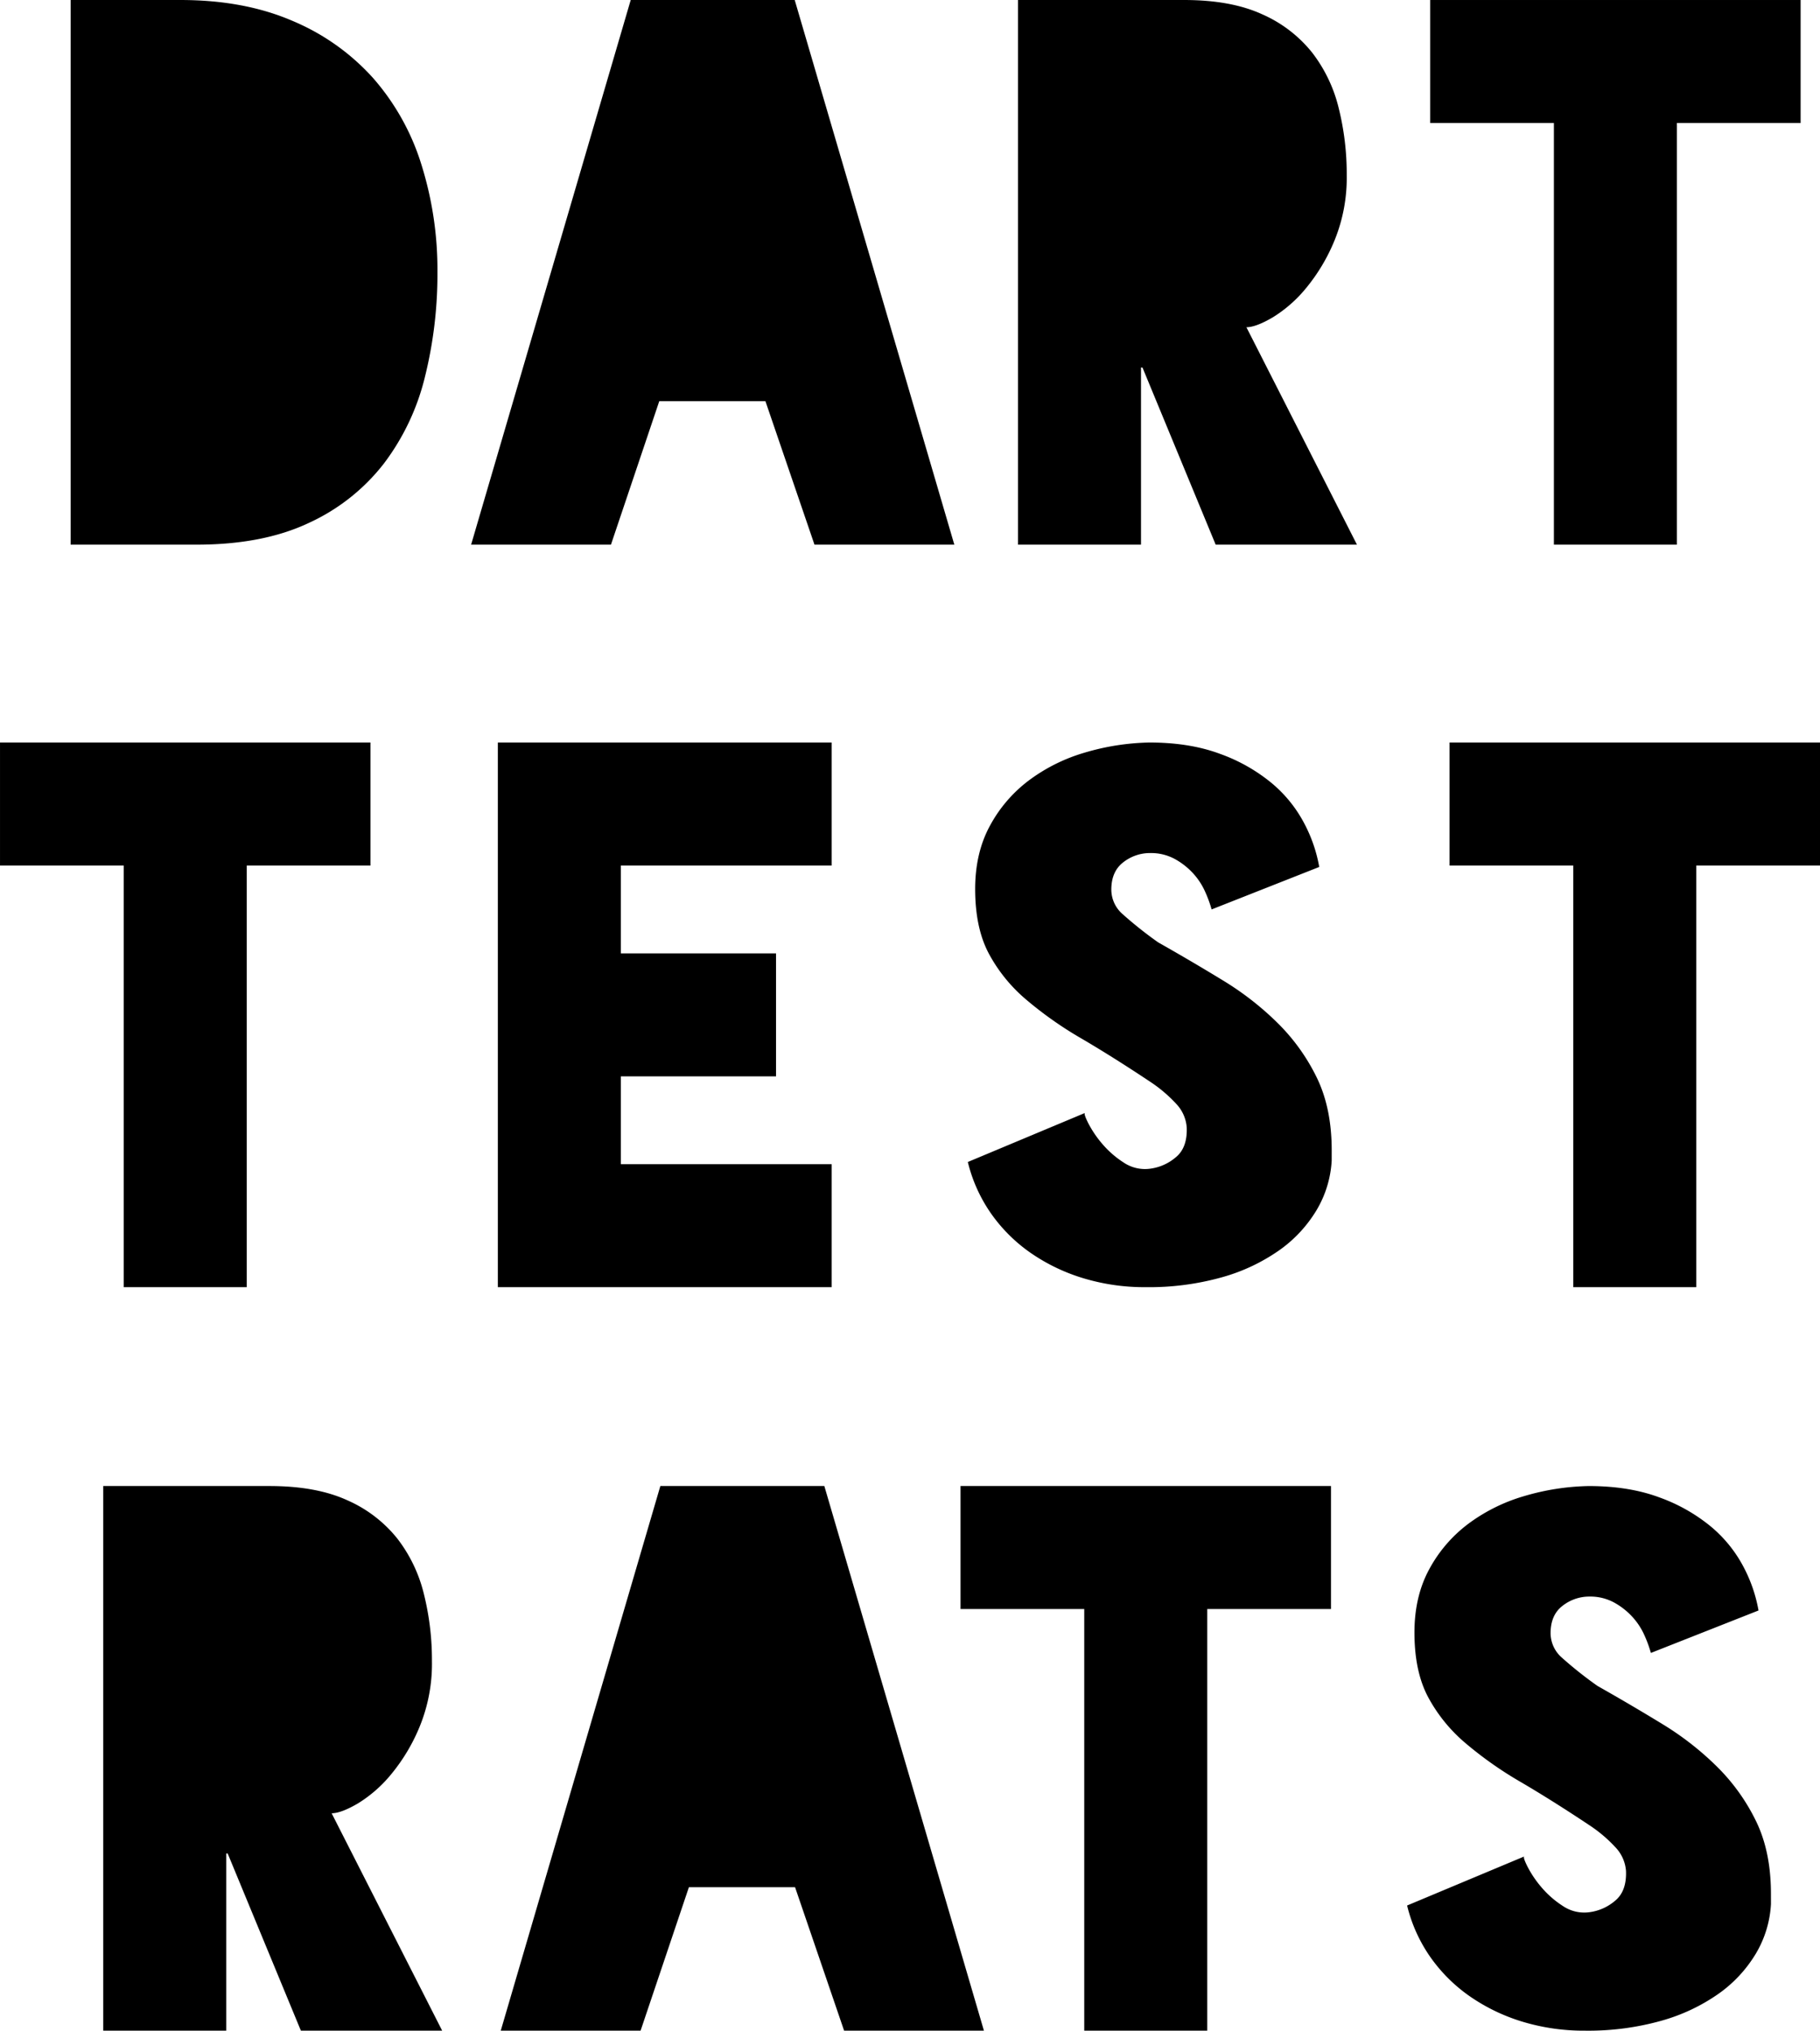 <svg xmlns="http://www.w3.org/2000/svg" width="697.248" height="778.007" viewBox="0 0 697.248 778.007">
  <g>
    <g>
      <path d="M167.581,140.234a163.192,163.192,0,0,1-4.768,39.968,90.376,90.376,0,0,1-15.707,33.236A76.894,76.894,0,0,1,118.5,236.156q-17.669,8.415-43.192,8.414H27.064V35.9H69.136q24.4,0,42.912,7.995A86.435,86.435,0,0,1,142.9,65.77a91.032,91.032,0,0,1,18.512,33.1A134.68,134.68,0,0,1,167.581,140.234Z" transform="translate(0.004 -35.898)"/>
      <path d="M312.025,244.57,293.233,189.6H252.564l-18.51,54.972H180.483L241.626,35.9h62.826L365.6,244.57Z" transform="translate(0.004 -35.898)"/>
      <path d="M465.724,244.57,437.677,176.7h-.562V244.57H390V35.9h63.667q17.946,0,29.87,5.47a50.465,50.465,0,0,1,19.072,14.585,56.539,56.539,0,0,1,10.238,21.316,104.4,104.4,0,0,1,3.085,25.663,63.548,63.548,0,0,1-4.627,24.962,70.765,70.765,0,0,1-10.939,18.371A51.107,51.107,0,0,1,487.6,157.483q-6.456,3.788-10.1,3.788l42.35,83.3Z" transform="translate(0.004 -35.898)"/>
      <path d="M689.817,35.9V83.019h-47.4V244.57H595.3V83.019H547.9V35.9Z" transform="translate(0.004 -35.898)"/>
    </g>
    <g>
      <path d="M115.27,813.905,87.223,746.031h-.562v67.874H39.542V605.233h63.667q17.946,0,29.87,5.47a50.473,50.473,0,0,1,19.072,14.585A56.539,56.539,0,0,1,162.389,646.6a104.4,104.4,0,0,1,3.085,25.663,63.548,63.548,0,0,1-4.627,24.962A70.781,70.781,0,0,1,149.908,715.6a51.093,51.093,0,0,1-12.762,11.218q-6.454,3.787-10.1,3.787l42.35,83.3Z" transform="translate(0.004 -35.898)"/>
      <path d="M323.377,813.905l-18.792-54.972H263.916l-18.511,54.972h-53.57l61.143-208.672H315.8l61.143,208.672Z" transform="translate(0.004 -35.898)"/>
      <path d="M509.9,605.233v47.121H462.5V813.905H415.376V652.354h-47.4V605.233Z" transform="translate(0.004 -35.898)"/>
      <path d="M678.457,765.384a41.478,41.478,0,0,1-5.749,18.931,50.785,50.785,0,0,1-14.3,15.426,71.729,71.729,0,0,1-22.016,10.378,103.571,103.571,0,0,1-29.17,3.786,81.138,81.138,0,0,1-23.7-3.365A72.08,72.08,0,0,1,563.464,801,61.25,61.25,0,0,1,548.178,786a58.532,58.532,0,0,1-9.116-20.054l44.876-18.791q-.564.282,1.262,3.926a41.1,41.1,0,0,0,5.189,7.713,36.876,36.876,0,0,0,8.274,7.293,14.619,14.619,0,0,0,10.518,2.384,18.728,18.728,0,0,0,9.395-4.207q4.627-3.642,4.348-11.5a14.668,14.668,0,0,0-3.786-8.835,53.9,53.9,0,0,0-9.957-8.555q-14.3-9.531-26.5-16.688a144.394,144.394,0,0,1-21.316-15,60.653,60.653,0,0,1-14.3-17.67q-5.193-9.814-5.189-24.682,0-13.738,5.61-24.12a53.407,53.407,0,0,1,14.865-17.39,67.175,67.175,0,0,1,21.315-10.658,92.989,92.989,0,0,1,24.962-3.927q15.421,0,27.067,4.348a66.139,66.139,0,0,1,19.632,11.079A50.827,50.827,0,0,1,667.8,635.945a56.732,56.732,0,0,1,5.89,16.969L632.46,669.182a48.9,48.9,0,0,0-2.524-6.872,26.136,26.136,0,0,0-4.628-7.012,27.352,27.352,0,0,0-7.012-5.469,19.165,19.165,0,0,0-9.4-2.244,16.56,16.56,0,0,0-10.237,3.506q-4.628,3.511-4.628,10.517a12.5,12.5,0,0,0,4.348,9.4,151.84,151.84,0,0,0,13.6,10.8q12.9,7.3,24.822,14.585a113.773,113.773,0,0,1,21.175,16.548,76.151,76.151,0,0,1,14.866,20.894q5.607,11.643,5.609,27.627Z" transform="translate(0.004 -35.898)"/>
    </g>
    <g>
      <path d="M141.916,320.377V367.5h-47.4V529.049H47.4V367.5H0v-47.12Z" transform="translate(0.004 -35.898)"/>
      <path d="M318.611,367.5H237.836v33.656H297.3v47.119H237.836V481.93h80.775v47.119H190.717V320.377H318.611Z" transform="translate(0.004 -35.898)"/>
      <path d="M510.17,480.527a41.48,41.48,0,0,1-5.748,18.932,50.809,50.809,0,0,1-14.305,15.426A71.781,71.781,0,0,1,468.1,525.263a103.6,103.6,0,0,1-29.17,3.786,81.155,81.155,0,0,1-23.7-3.365,72.07,72.07,0,0,1-20.052-9.537,61.25,61.25,0,0,1-15.287-15.005,58.54,58.54,0,0,1-9.116-20.054L415.652,462.3q-.565.28,1.262,3.926a41.069,41.069,0,0,0,5.188,7.713,36.931,36.931,0,0,0,8.275,7.293,14.613,14.613,0,0,0,10.518,2.383,18.716,18.716,0,0,0,9.394-4.207q4.629-3.64,4.348-11.5a14.663,14.663,0,0,0-3.785-8.835,53.937,53.937,0,0,0-9.957-8.554q-14.307-9.533-26.506-16.689a144.18,144.18,0,0,1-21.315-15,60.607,60.607,0,0,1-14.3-17.67q-5.194-9.815-5.19-24.681,0-13.74,5.609-24.12a53.434,53.434,0,0,1,14.866-17.39A67.16,67.16,0,0,1,415.371,324.3a92.936,92.936,0,0,1,24.961-3.927q15.422,0,27.066,4.348A66.085,66.085,0,0,1,487.031,335.8a50.8,50.8,0,0,1,12.481,15.285,56.667,56.667,0,0,1,5.89,16.969l-41.228,16.267a49.023,49.023,0,0,0-2.526-6.872,26.115,26.115,0,0,0-4.627-7.012,27.365,27.365,0,0,0-7.011-5.468,19.167,19.167,0,0,0-9.4-2.244,16.556,16.556,0,0,0-10.236,3.5q-4.629,3.512-4.629,10.518a12.506,12.506,0,0,0,4.348,9.4,151.555,151.555,0,0,0,13.6,10.8q12.9,7.3,24.821,14.585A113.815,113.815,0,0,1,489.7,428.079a76.15,76.15,0,0,1,14.866,20.895q5.607,11.642,5.609,27.627Z" transform="translate(0.004 -35.898)"/>
      <path d="M697.244,320.377V367.5h-47.4V529.049H602.727V367.5h-47.4v-47.12Z" transform="translate(0.004 -35.898)"/>
    </g>
  </g>
</svg>
